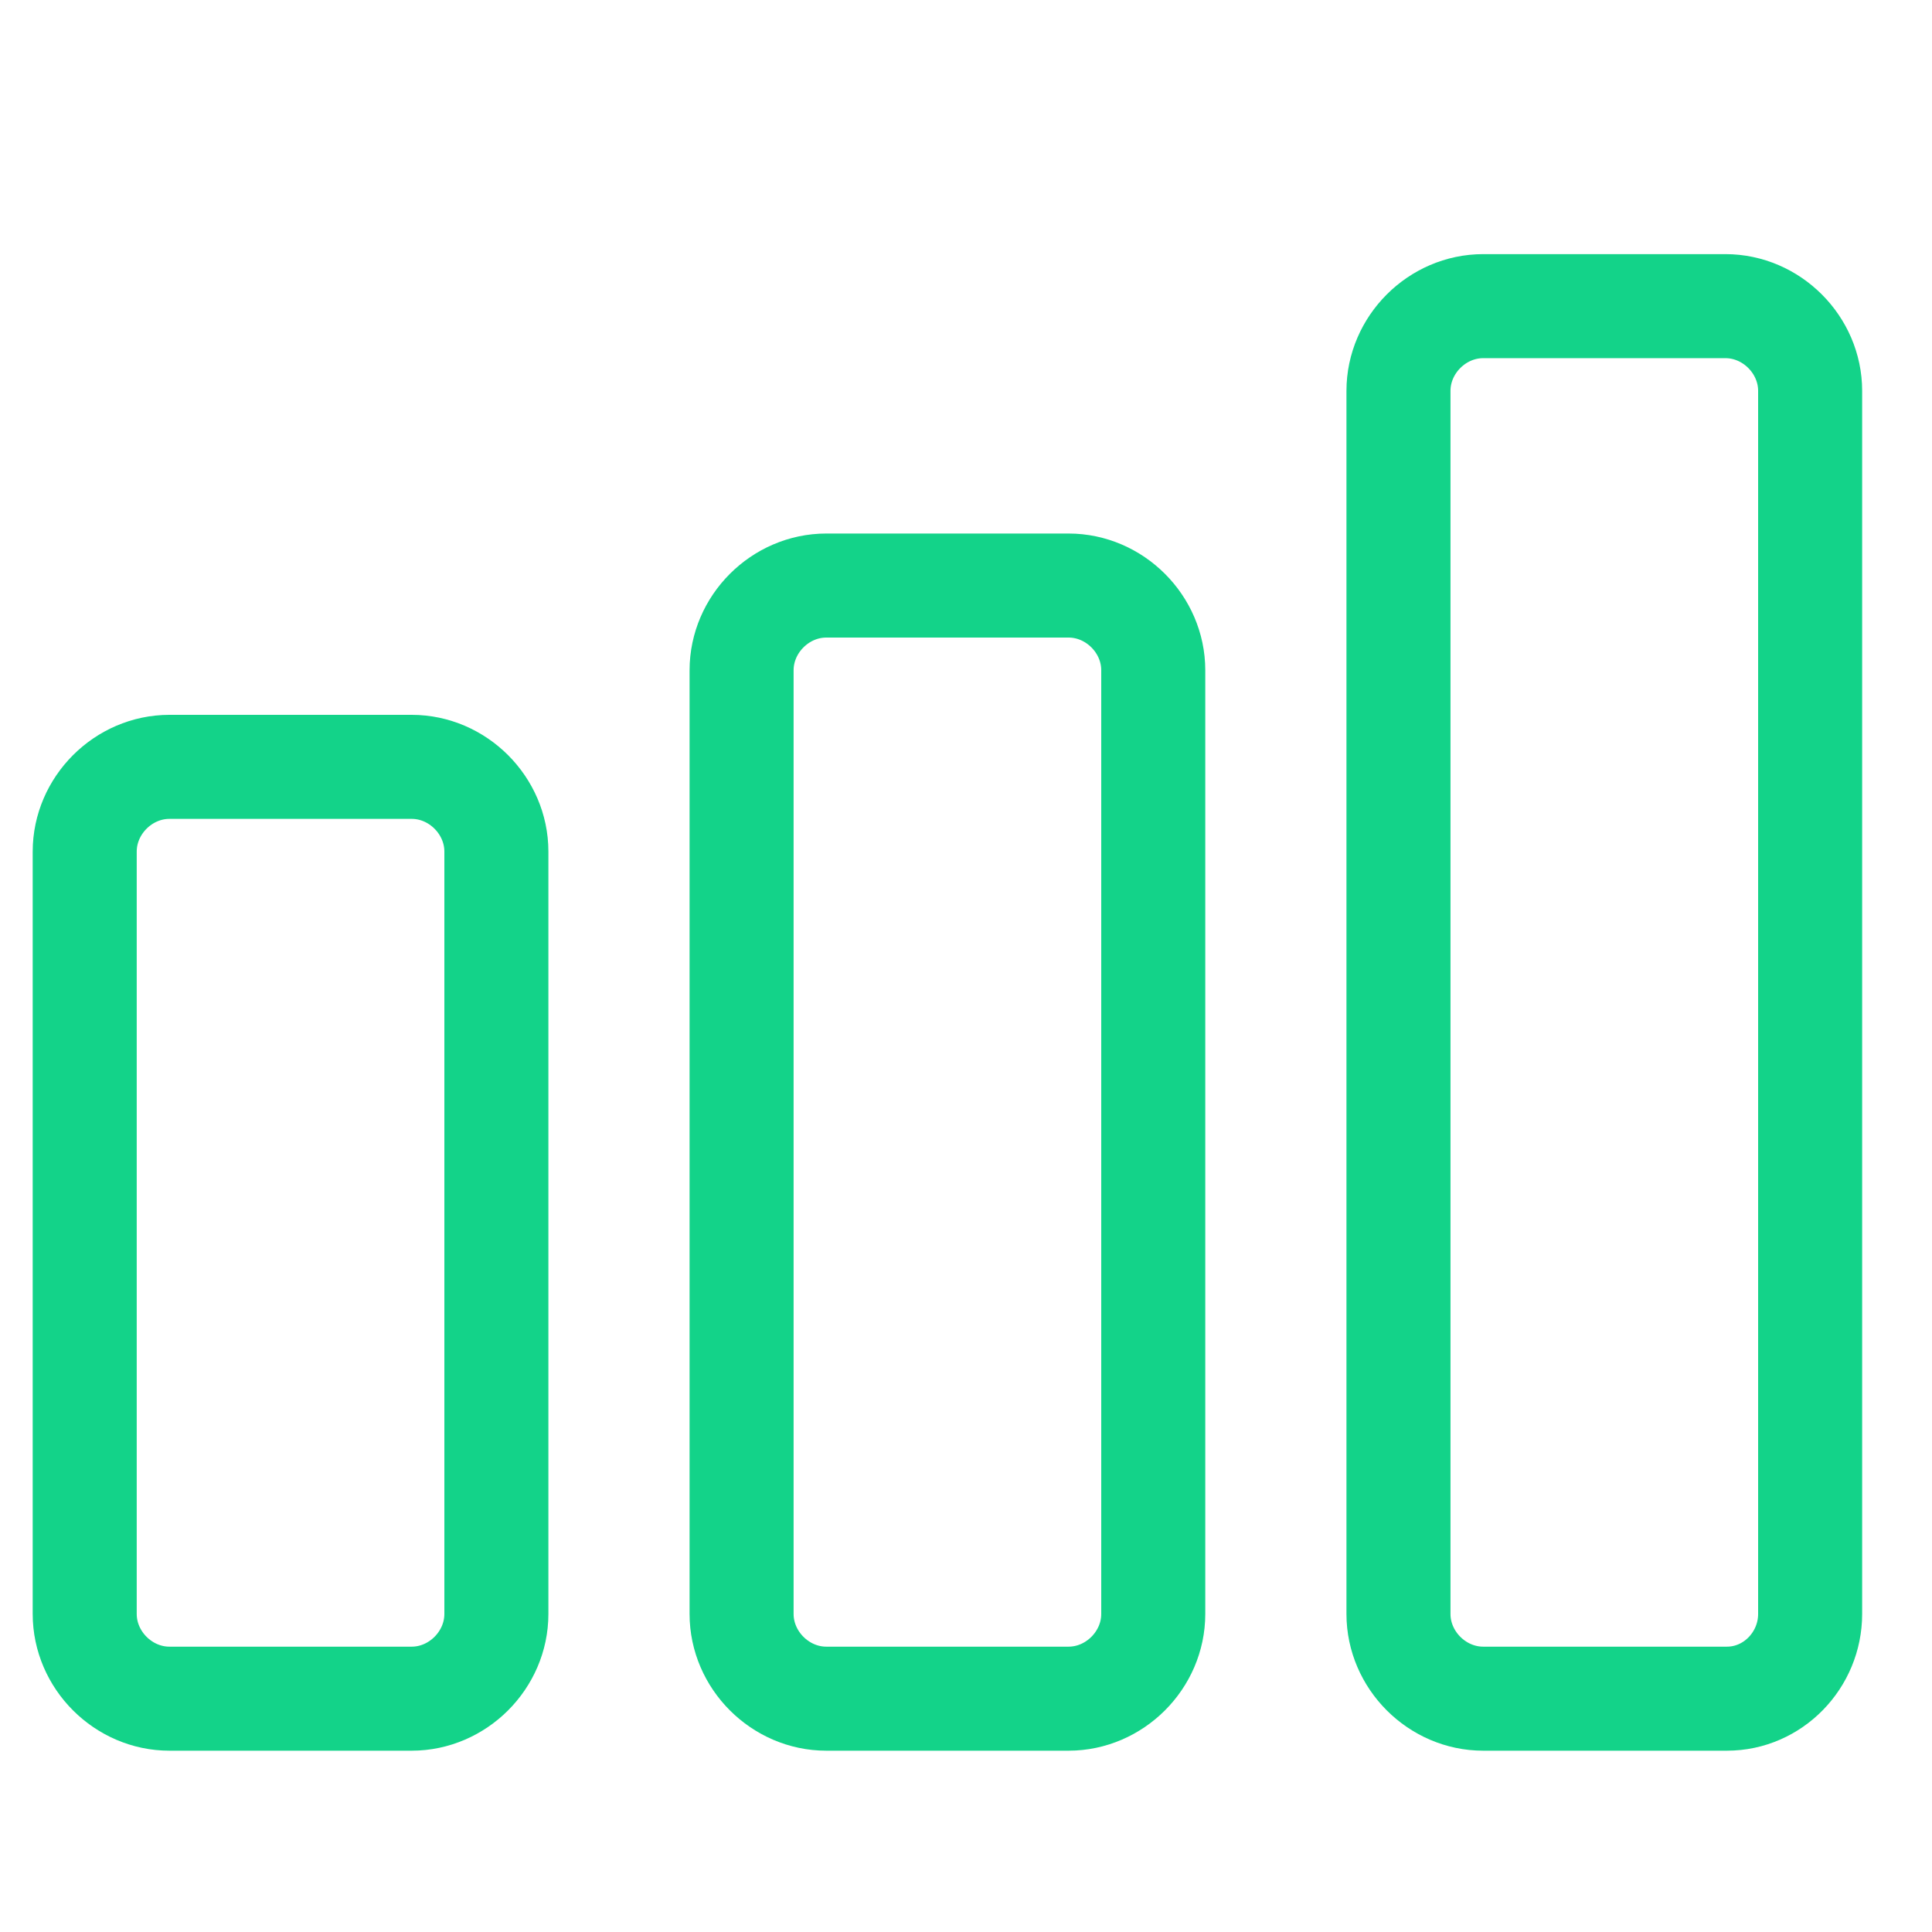 <?xml version="1.0" encoding="utf-8"?>
<!-- Generator: Adobe Illustrator 25.2.1, SVG Export Plug-In . SVG Version: 6.00 Build 0)  -->
<svg version="1.1" id="Capa_1" xmlns="http://www.w3.org/2000/svg" xmlns:xlink="http://www.w3.org/1999/xlink" x="0px" y="0px"
	 viewBox="0 0 130 130" style="enable-background:new 0 0 130 130;" xml:space="preserve">
<style type="text/css">
	.st0{fill:none;stroke:#13D389;stroke-width:7;stroke-miterlimit:10;}
</style>
<path class="st0" d="M27.7,114.3H11.4c-3.1,0-5.7-2.6-5.7-5.7V57.3c0-3.1,2.6-5.7,5.7-5.7h16.3c3.1,0,5.7,2.6,5.7,5.7v51.3
	C33.4,111.7,30.8,114.3,27.7,114.3z"/>
<path class="st0" d="M71.9,114.3H55.6c-3.1,0-5.7-2.6-5.7-5.7V45.1c0-3.1,2.6-5.7,5.7-5.7h16.3c3.1,0,5.7,2.6,5.7,5.7v63.5
	C77.6,111.7,75,114.3,71.9,114.3z"/>
<path class="st0" d="M116.2,114.3H99.8c-3.1,0-5.7-2.6-5.7-5.7V26.3c0-3.1,2.6-5.7,5.7-5.7h16.3c3.1,0,5.7,2.6,5.7,5.7v82.3
	C121.8,111.7,119.3,114.3,116.2,114.3z"/>
</svg>
